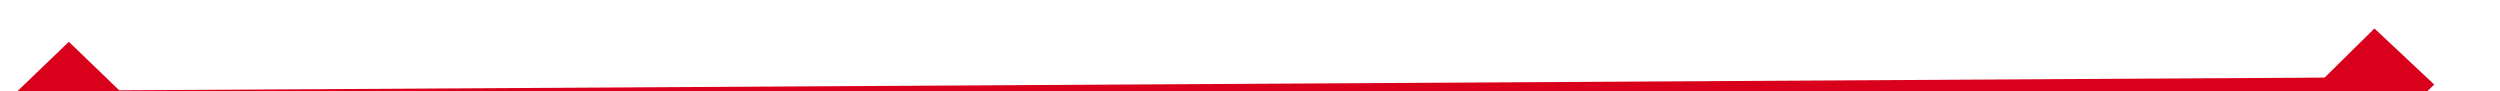 ﻿<?xml version="1.0" encoding="utf-8"?>
<svg version="1.1" xmlns:xlink="http://www.w3.org/1999/xlink" width="164px" height="6px" preserveAspectRatio="xMinYMid meet" viewBox="1862 4981  164 4" xmlns="http://www.w3.org/2000/svg">
  <g transform="matrix(0.921 0.391 -0.391 0.921 2101.552 -363.457 )">
    <path d="M 1868.9 4979.8  L 1865 4983.5  L 1868.9 4987.2  L 1872.7 4983.5  L 1868.9 4979.8  Z M 2020.1 4987.2  L 2024 4983.5  L 2020.1 4979.8  L 2016.3 4983.5  L 2020.1 4987.2  Z " fill-rule="nonzero" fill="#d9001b" stroke="none" transform="matrix(0.918 -0.396 0.396 0.918 -1815.855 1178.755 )" />
    <path d="M 1866 4983.5  L 2023 4983.5  " stroke-width="1" stroke="#d9001b" fill="none" transform="matrix(0.918 -0.396 0.396 0.918 -1815.855 1178.755 )" />
  </g>
</svg>